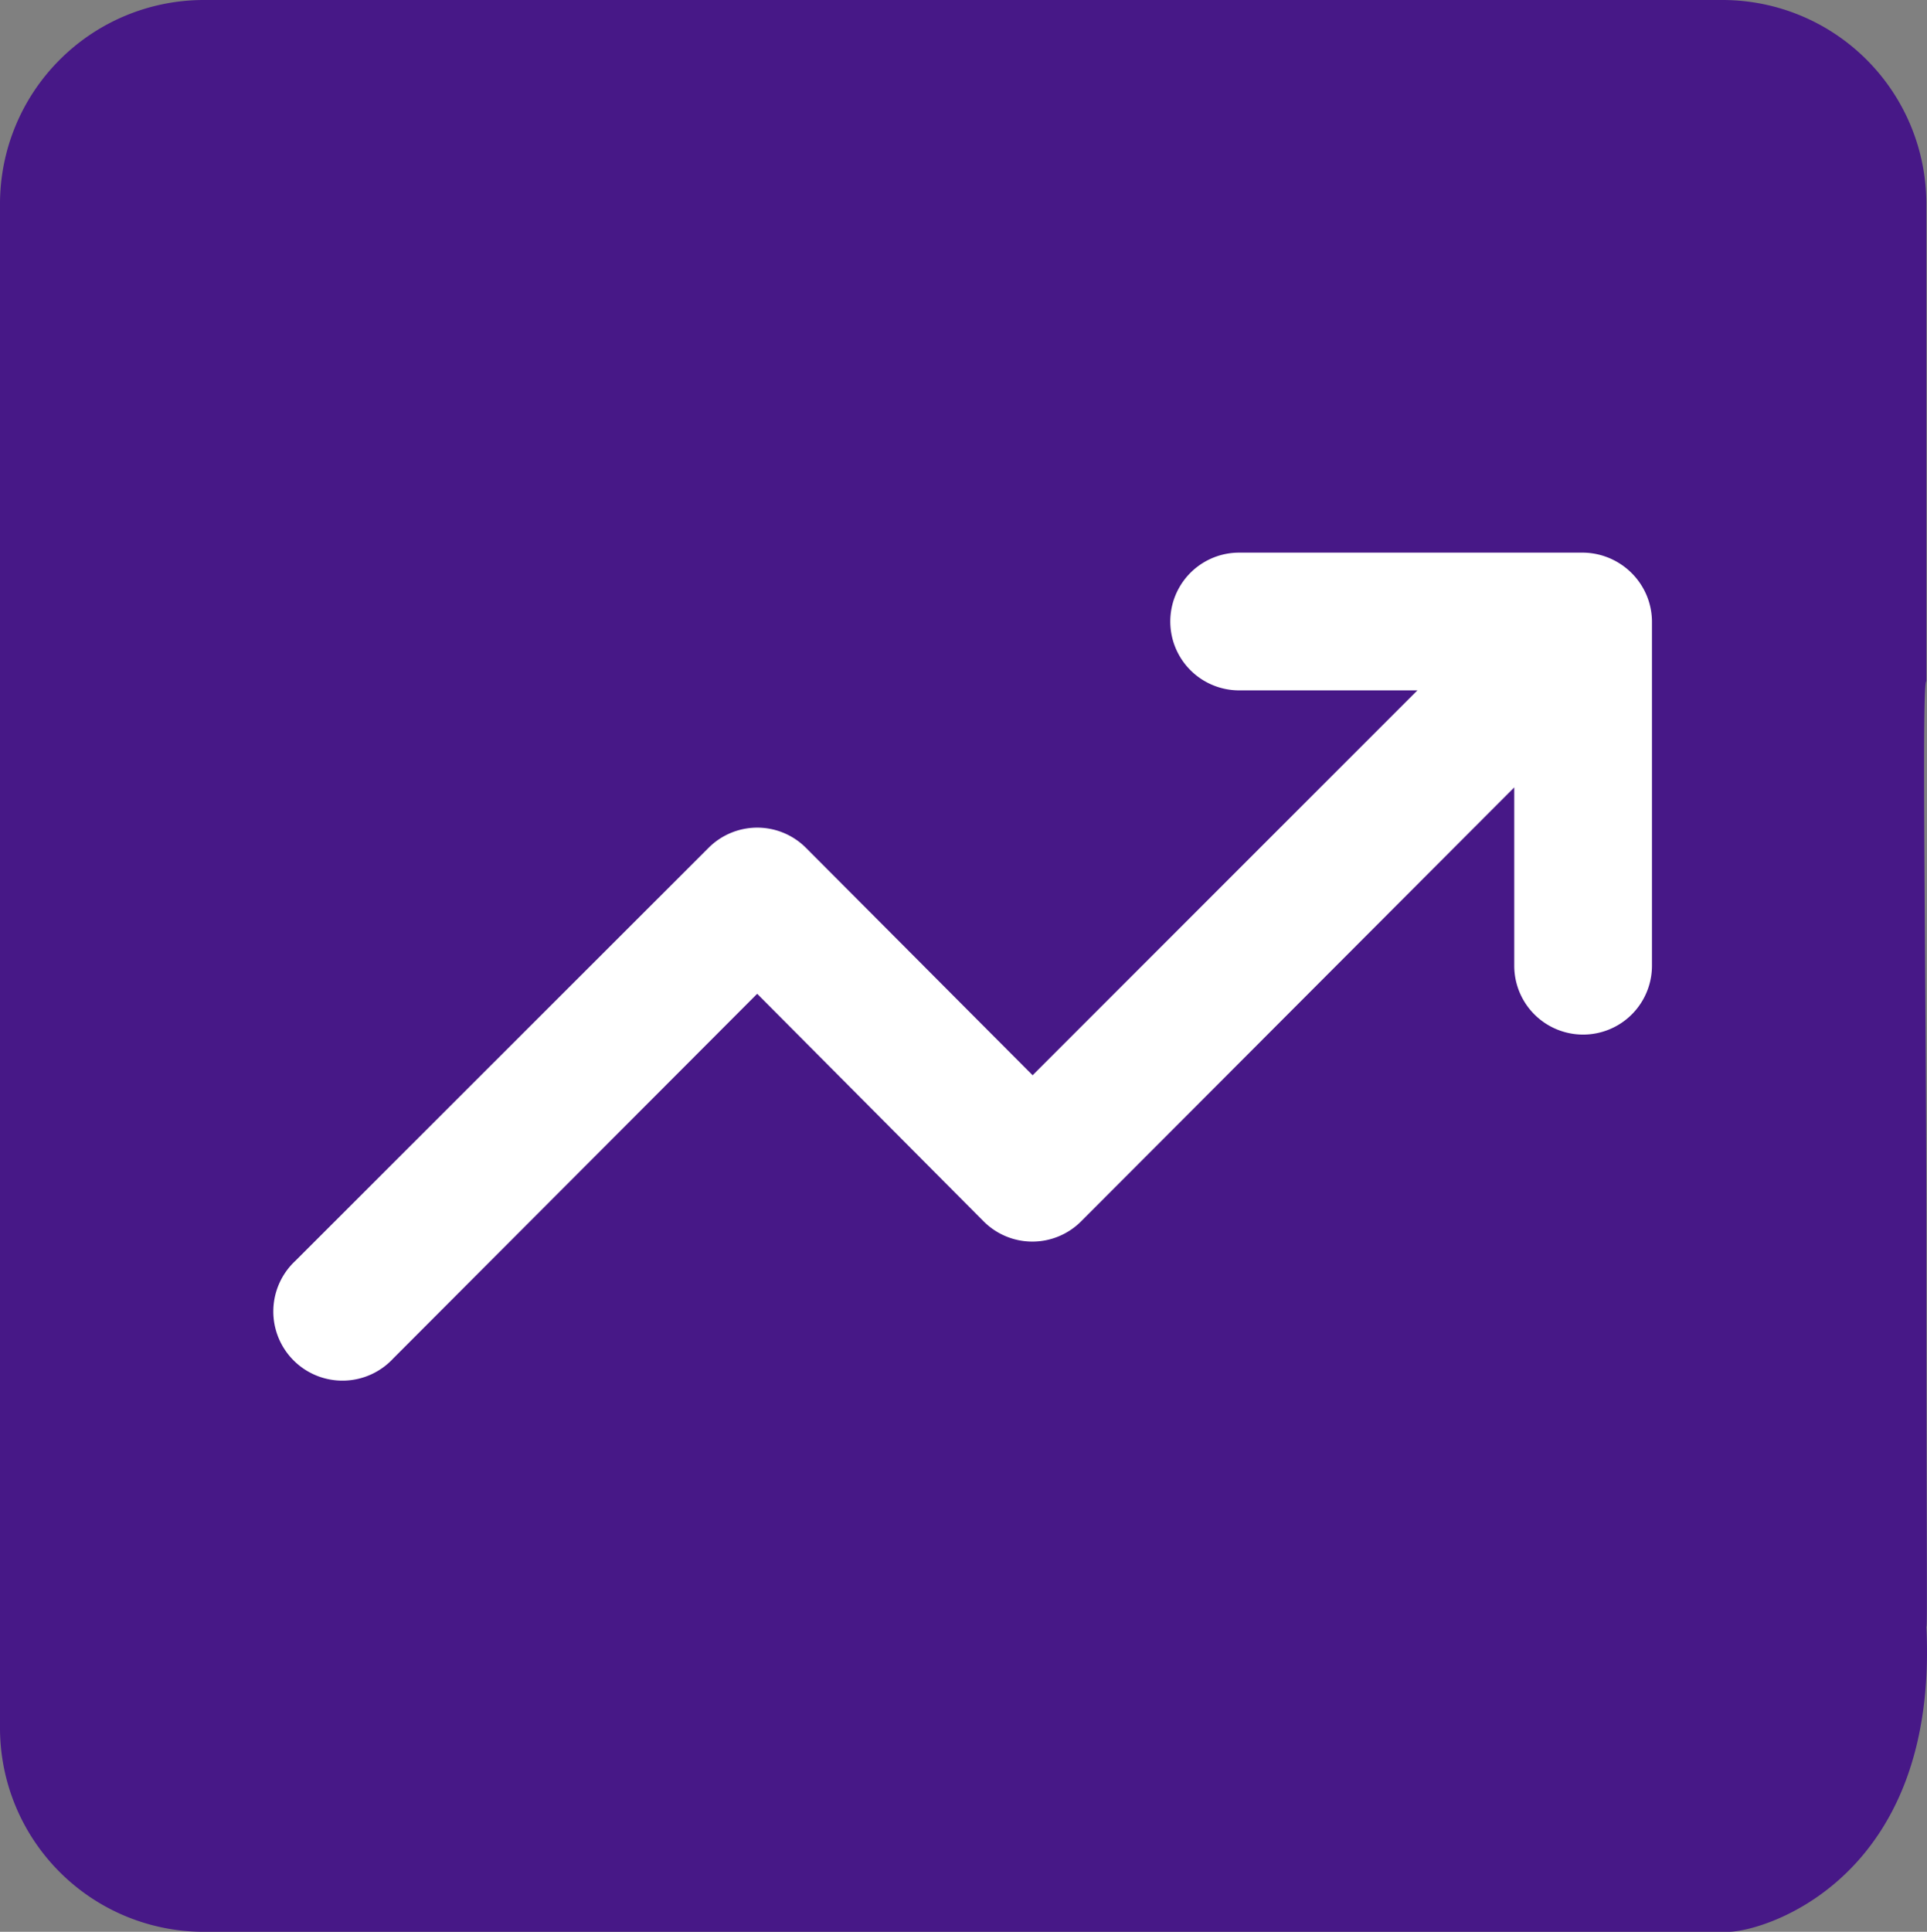 <svg xmlns="http://www.w3.org/2000/svg" width="29.931" height="30" viewBox="0 0 29.931 30">
  <rect x="0" y="0" width="29.931" height="30" fill="#808080" stroke="none"/>
  <g id="employee-carrier" transform="translate(-4.807 -7.807)">
    <path id="Path_27684" data-name="Path 27684" d="M35.921,28.263c0-4.026-.079-8.684,0-8.684V12.158A3.167,3.167,0,0,0,32.763,9H9.158A3.167,3.167,0,0,0,6,12.158V35.842A3.167,3.167,0,0,0,9.158,39H32.842c.553,0,3.274-.816,3.079-4.739C35.939,34.292,35.921,33.079,35.921,28.263Z" transform="translate(-1.193 -1.193)" fill="#471887"/>
    <path id="growth" d="M23.3,6.663A1.086,1.086,0,0,0,22.317,6H16.971a1.069,1.069,0,1,0,0,2.139H19.74l-5.977,5.977-3.518-3.529a1.069,1.069,0,0,0-1.518,0L2.31,17a1.074,1.074,0,1,0,1.518,1.518l5.657-5.667L13,16.383a1.069,1.069,0,0,0,1.518,0l6.726-6.737v2.769a1.069,1.069,0,1,0,2.139,0V7.069A1.069,1.069,0,0,0,23.3,6.663Z" transform="translate(7.083 10.389)" fill="#fff"/>
  </g>
</svg>
